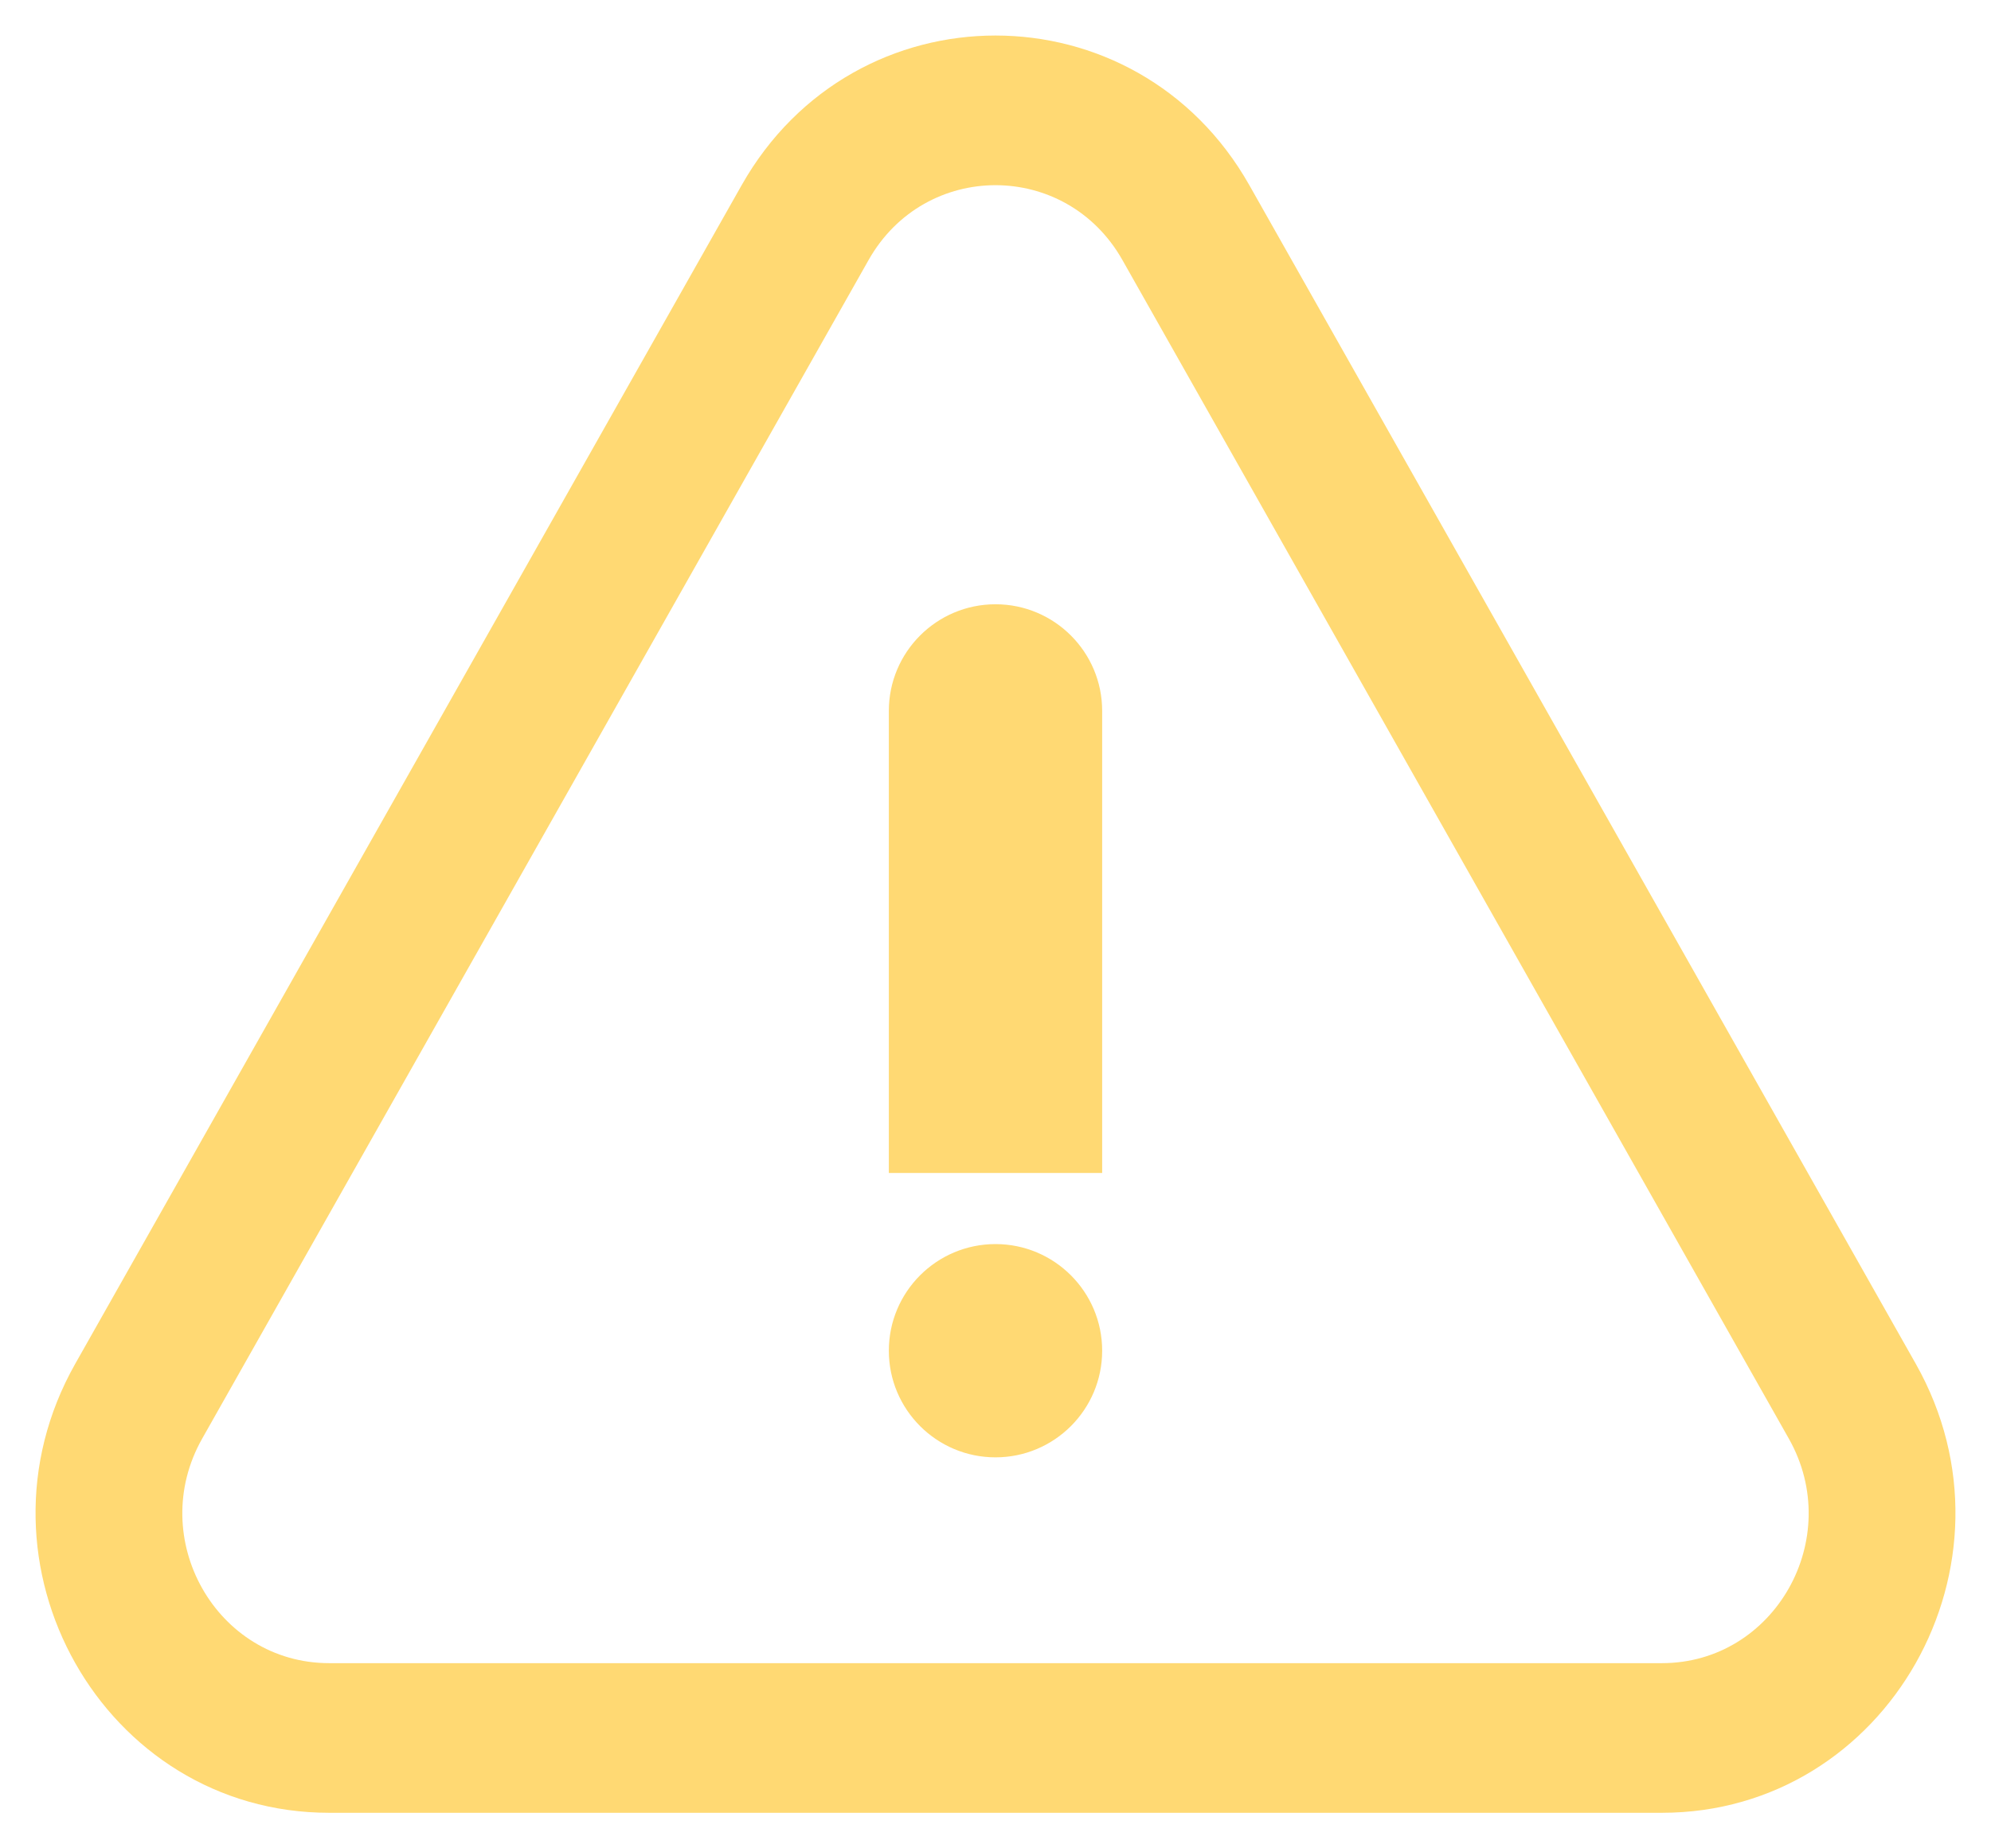 <svg width="28" height="26" viewBox="0 0 28 26" fill="none" xmlns="http://www.w3.org/2000/svg">
<path fill-rule="evenodd" clip-rule="evenodd" d="M17.57 2.605L26.942 19.184C28.528 21.991 26.545 25.5 23.372 25.5H4.629C1.455 25.5 -0.528 21.991 1.058 19.184L10.43 2.605C12.017 -0.202 15.983 -0.202 17.57 2.605ZM15.785 3.658C14.992 2.254 13.008 2.254 12.215 3.658L2.843 20.237C2.05 21.64 3.042 23.395 4.629 23.395H23.372C24.958 23.395 25.95 21.64 25.157 20.237L15.785 3.658ZM12.5 10C12.5 9.172 13.172 8.5 14 8.5C14.828 8.5 15.5 9.172 15.5 10V16.5H12.5V10ZM14 20.5C14.828 20.5 15.5 19.828 15.5 19C15.5 18.172 14.828 17.5 14 17.5C13.172 17.5 12.5 18.172 12.5 19C12.5 19.828 13.172 20.5 14 20.5Z" fill="#FFD973"/>
</svg>
